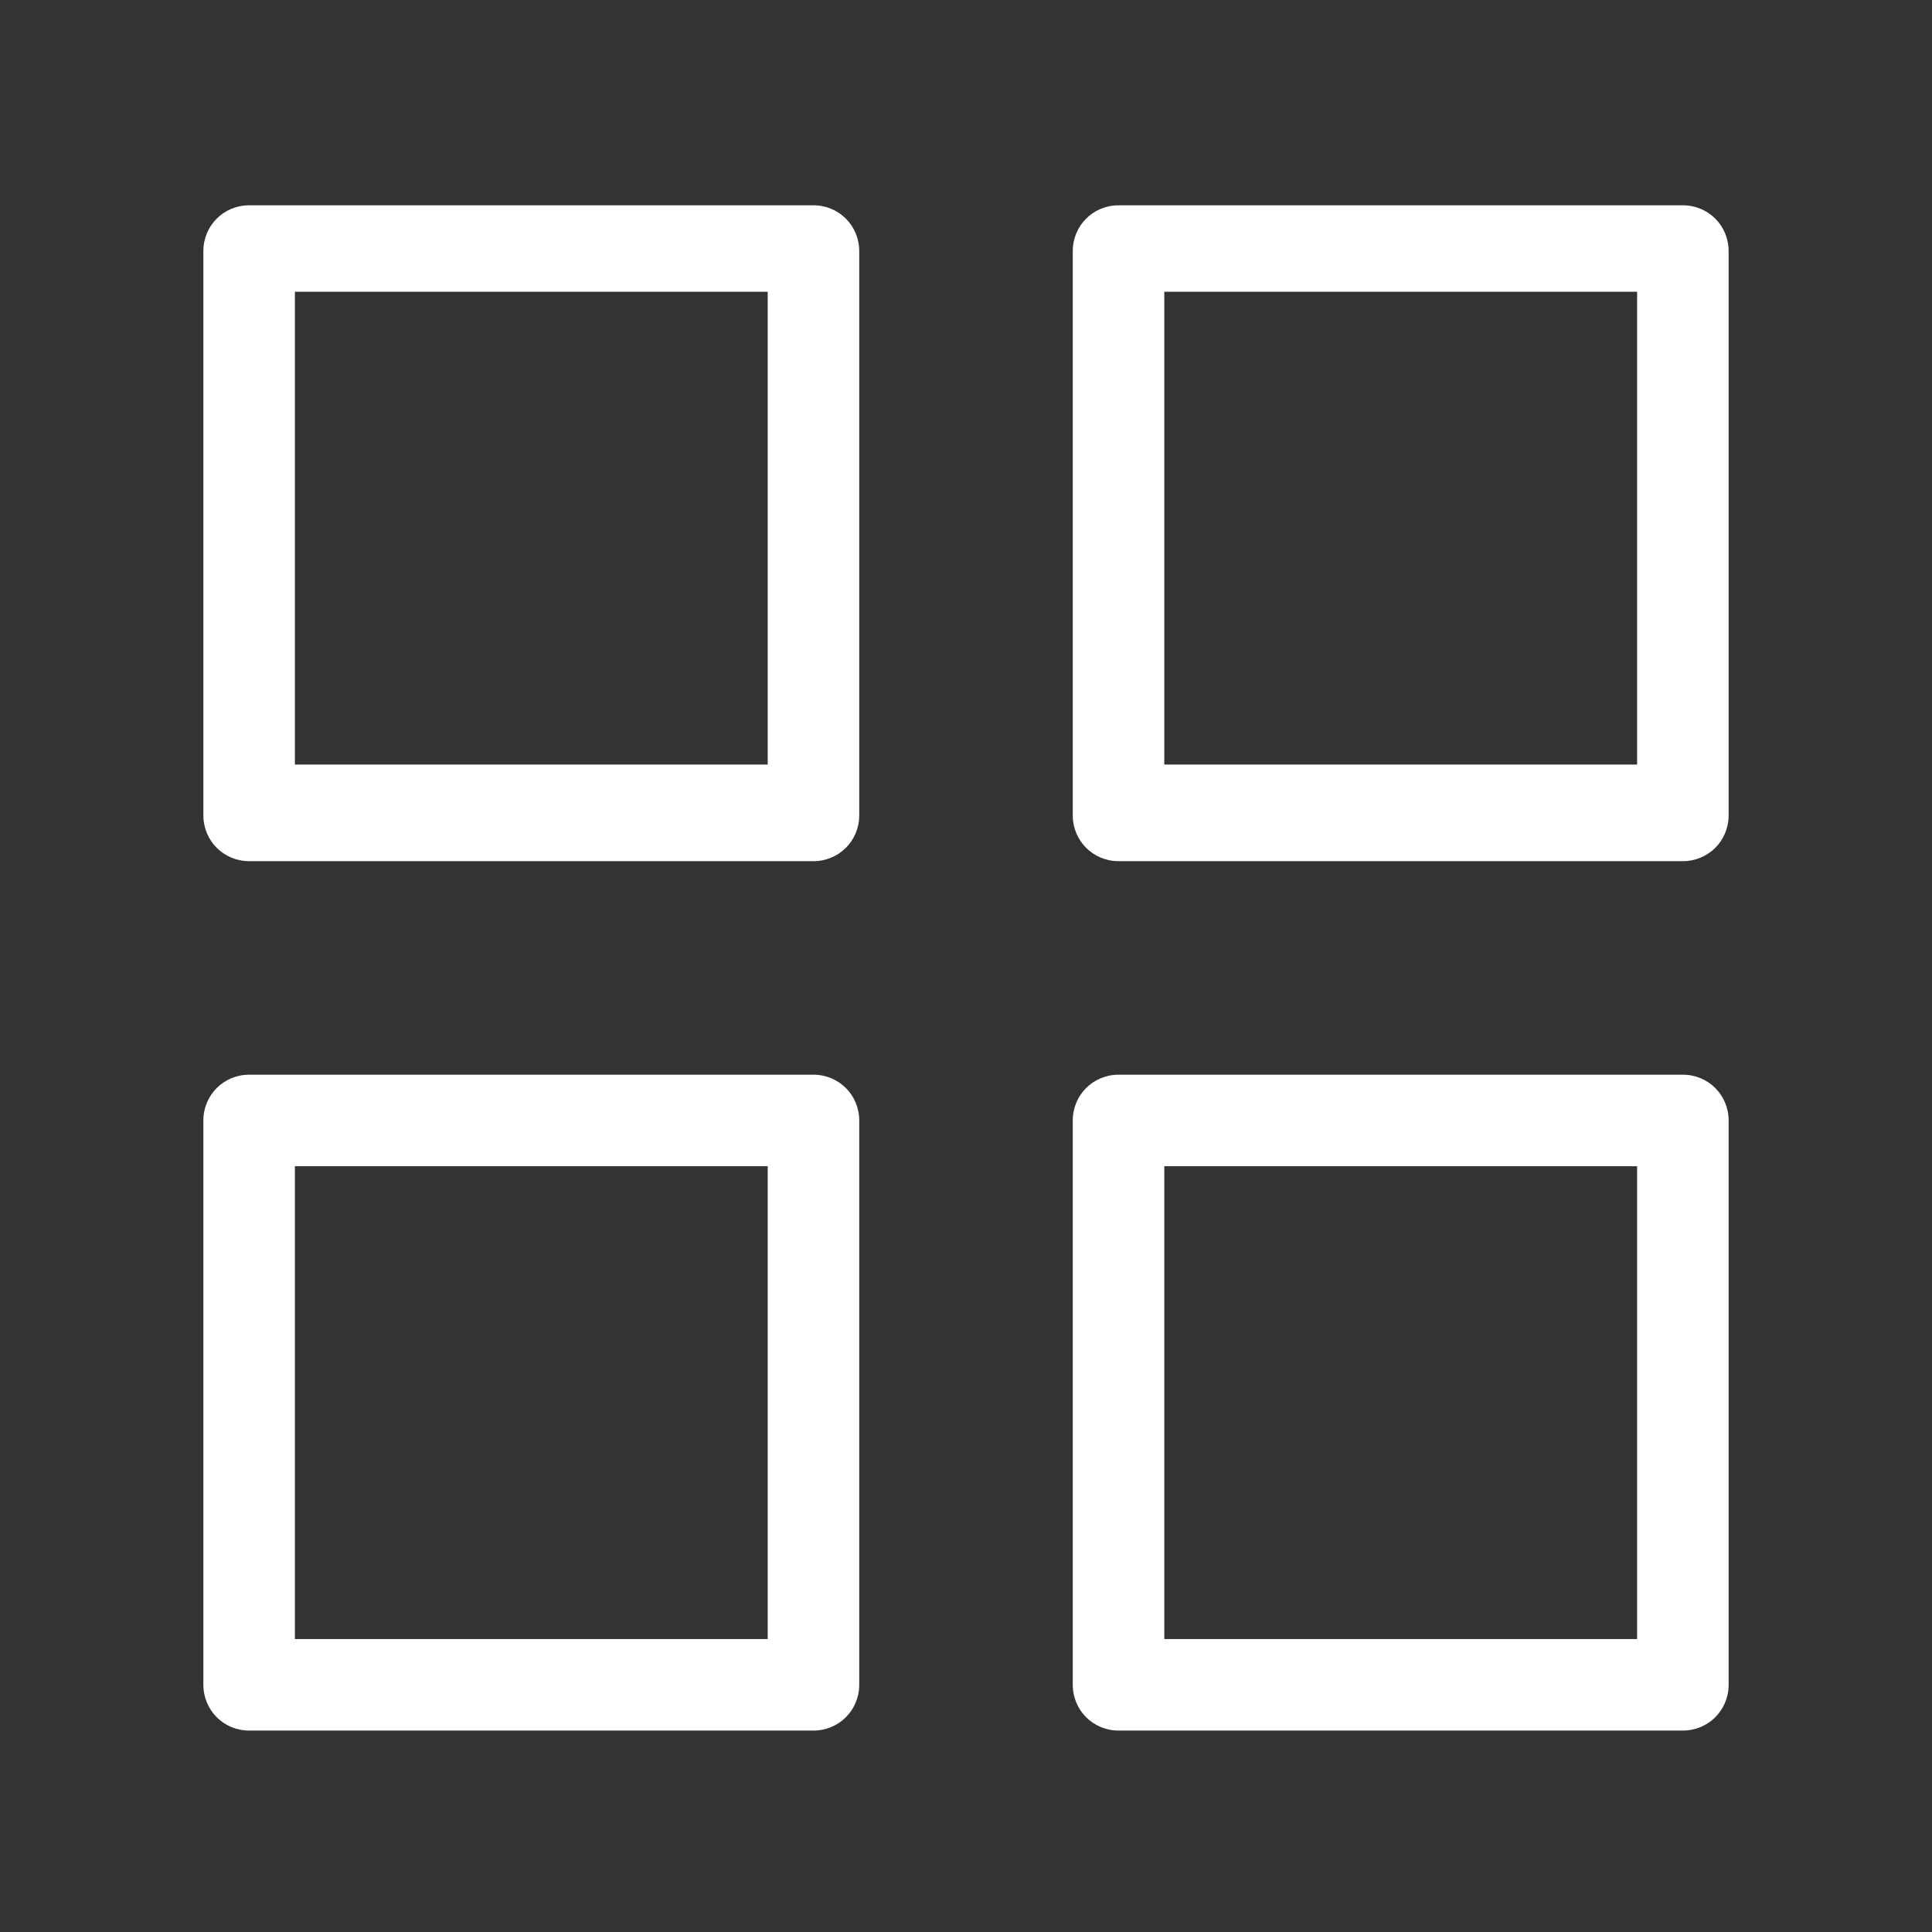 <?xml version="1.0" encoding="utf-8"?>
<!-- Generator: Adobe Illustrator 19.1.0, SVG Export Plug-In . SVG Version: 6.00 Build 0)  -->
<svg version="1.1" id="Layer_1" xmlns="http://www.w3.org/2000/svg" xmlns:xlink="http://www.w3.org/1999/xlink" x="0px" y="0px"
	 width="38px" height="38px" viewBox="0 0 38 38" style="enable-background:new 0 0 38 38;" xml:space="preserve">
<rect x="0" y="0" width="38" height="38" fill="#333333" stroke="none"/>
<style type="text/css">
	.st0{fill:#FFFFFF;}
</style>
<g transform="translate(0,-952.362)">
	<path class="st0" d="M4.9,956.4c-0.5,0-0.9,0.4-0.9,0.9v11.1c0,0.5,0.4,0.9,0.9,0.9H16c0.5,0,0.9-0.4,0.9-0.9v-11.1
		c0-0.5-0.4-0.9-0.9-0.9H4.9z M22,956.4c-0.5,0-0.9,0.4-0.9,0.9v11.1c0,0.5,0.4,0.9,0.9,0.9h11.1c0.5,0,0.9-0.4,0.9-0.9v-11.1
		c0-0.5-0.4-0.9-0.9-0.9H22z M5.8,958.1h9.3v9.3H5.8V958.1z M22.9,958.1h9.3v9.3h-9.3V958.1z M4.9,973.5c-0.5,0-0.9,0.4-0.9,0.9
		v11.1c0,0.5,0.4,0.9,0.9,0.9H16c0.5,0,0.9-0.4,0.9-0.9v-11.1c0-0.5-0.4-0.9-0.9-0.9H4.9z M22,973.5c-0.5,0-0.9,0.4-0.9,0.9v11.1
		c0,0.5,0.4,0.9,0.9,0.9h11.1c0.5,0,0.9-0.4,0.9-0.9v-11.1c0-0.5-0.4-0.9-0.9-0.9H22z M5.8,975.3h9.3v9.3H5.8V975.3z M22.9,975.3
		h9.3v9.3h-9.3V975.3z"/>
</g>
</svg>

